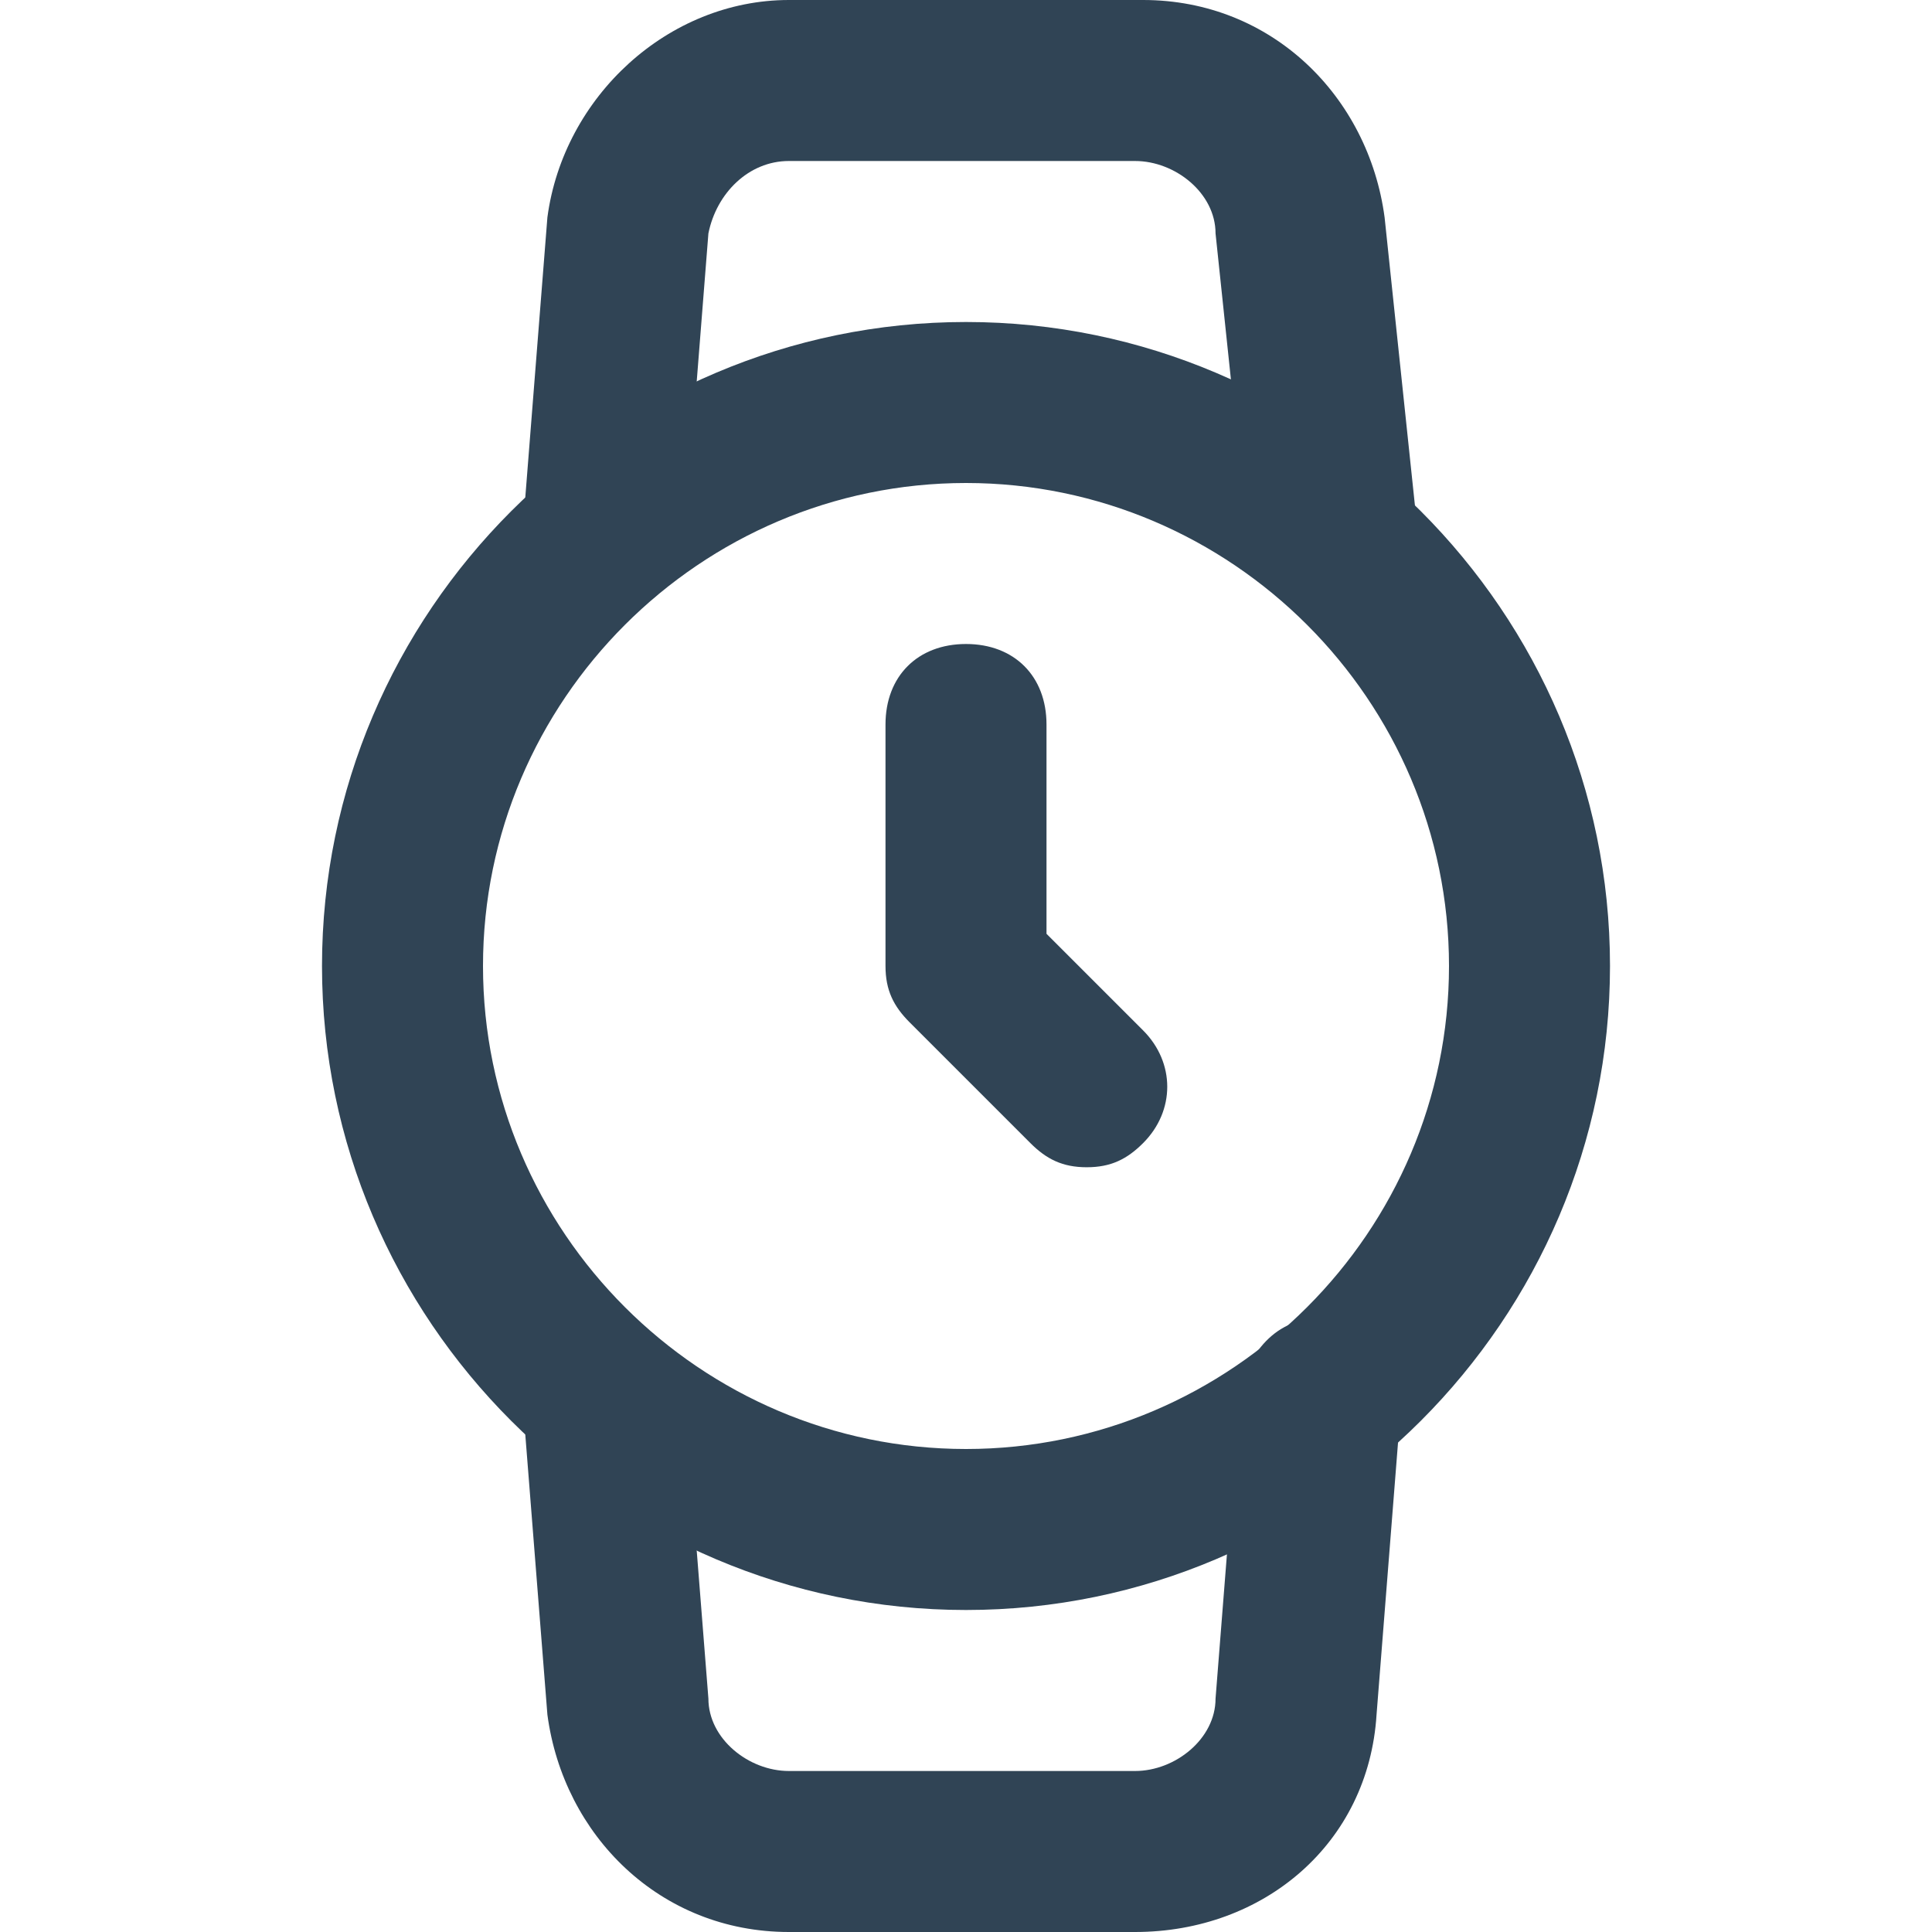 <svg xmlns="http://www.w3.org/2000/svg" viewBox="0 0 24 24" fill="#304455"><path d="M12 20c-4.4 0-8-3.6-8-8s3.6-8 8-8 8 3.6 8 8-3.6 8-8 8zm0-14c-3.3 0-6 2.7-6 6s2.7 6 6 6 6-2.7 6-6-2.7-6-6-6z"/><path d="M13.5 14.5c-.3 0-.5-.1-.7-.3l-1.5-1.5c-.2-.2-.3-.4-.3-.7V9c0-.6.4-1 1-1s1 .4 1 1v2.6l1.2 1.2c.4.4.4 1 0 1.4-.2.2-.4.3-.7.3zM9.8 24c-1.6 0-2.8-1.2-3-2.7l-.3-3.8c-.1-.5.4-1 .9-1.1.6 0 1 .4 1.1.9l.3 3.8c0 .5.5.9 1 .9h4.3c.5 0 1-.4 1-.9l.3-3.8c.1-.5.5-1 1.1-.9.5.1 1 .5.9 1.1l-.3 3.8c-.1 1.6-1.4 2.7-3 2.7H9.8zm6.7-16.4c-.5 0-.9-.4-1-.9l-.4-3.8c0-.5-.5-.9-1-.9H9.8c-.5 0-.9.4-1 .9l-.3 3.8c-.1.6-.5 1-1.1.9-.6-.1-1-.5-.9-1.1l.3-3.8C7 1.2 8.3 0 9.8 0h4.4c1.6 0 2.8 1.2 3 2.7l.4 3.8c0 .6-.4 1.1-1.1 1.1.1 0 .1 0 0 0z"/></svg>